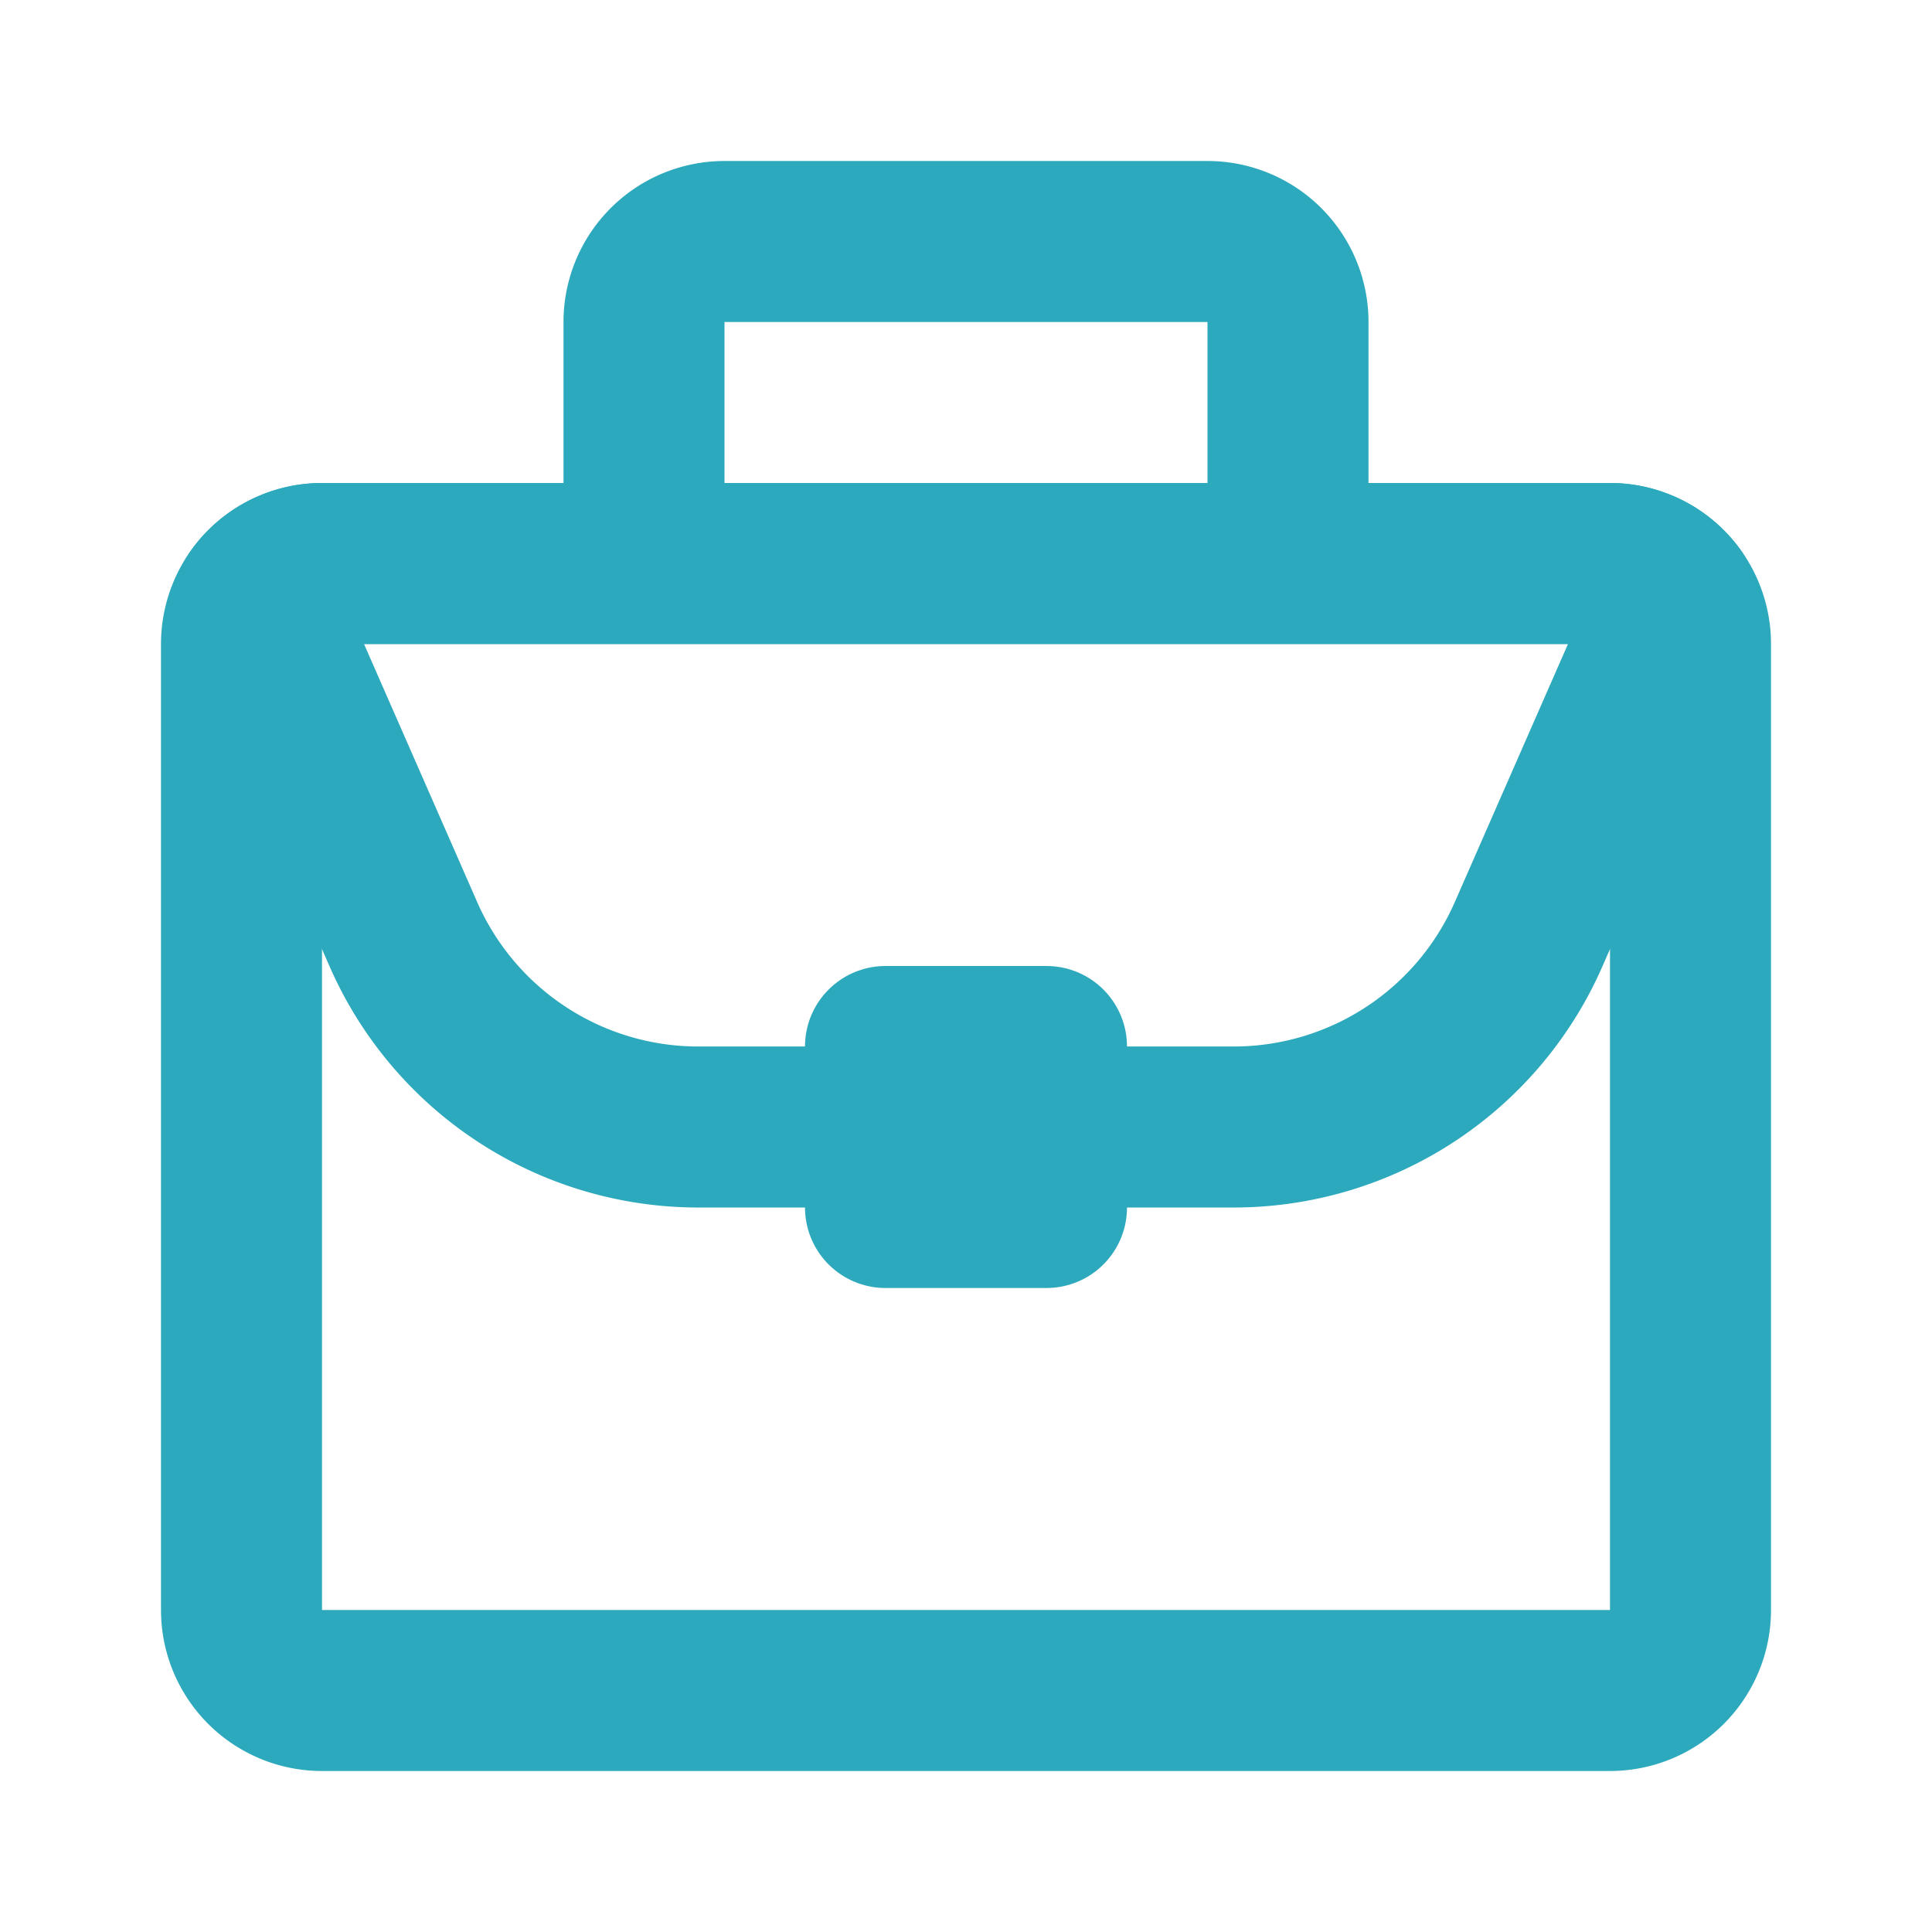 <!DOCTYPE svg PUBLIC "-//W3C//DTD SVG 1.1//EN" "http://www.w3.org/Graphics/SVG/1.1/DTD/svg11.dtd">
<!-- Uploaded to: SVG Repo, www.svgrepo.com, Transformed by: SVG Repo Mixer Tools -->
<svg fill="#000000" width="800px" height="800px" viewBox="0 0 24 24" id="work" data-name="Line Color" xmlns="http://www.w3.org/2000/svg" class="icon line-color">
<g id="SVGRepo_bgCarrier" stroke-width="0"/>
<g id="SVGRepo_tracerCarrier" stroke-linecap="round" stroke-linejoin="round"/>
<g id="SVGRepo_iconCarrier">
<path id="primary" d="M16,4a1,1,0,0,0-1-1H9A1,1,0,0,0,8,4V7h8Zm5,16V8a1,1,0,0,0-1-1H4A1,1,0,0,0,3,8V20a1,1,0,0,0,1,1H20A1,1,0,0,0,21,20Z" style="fill: none; stroke: #2ca9bc; stroke-linecap: round; stroke-linejoin: round; stroke-width: 2;"/>
<path id="secondary" d="M11,14H8.64A4,4,0,0,1,5,11.58L3.18,7.43A1,1,0,0,1,4,7H20a1,1,0,0,1,.82.43L19,11.58A4,4,0,0,1,15.36,14H13" style="fill: none; stroke: #2ca9bc; stroke-linecap: round; stroke-linejoin: round; stroke-width: 2;"/>
<rect id="primary-2" data-name="primary" x="11" y="13" width="2" height="2" style="fill: none; stroke: #2ca9bc; stroke-linecap: round; stroke-linejoin: round; stroke-width: 2;"/>
</g>
</svg>